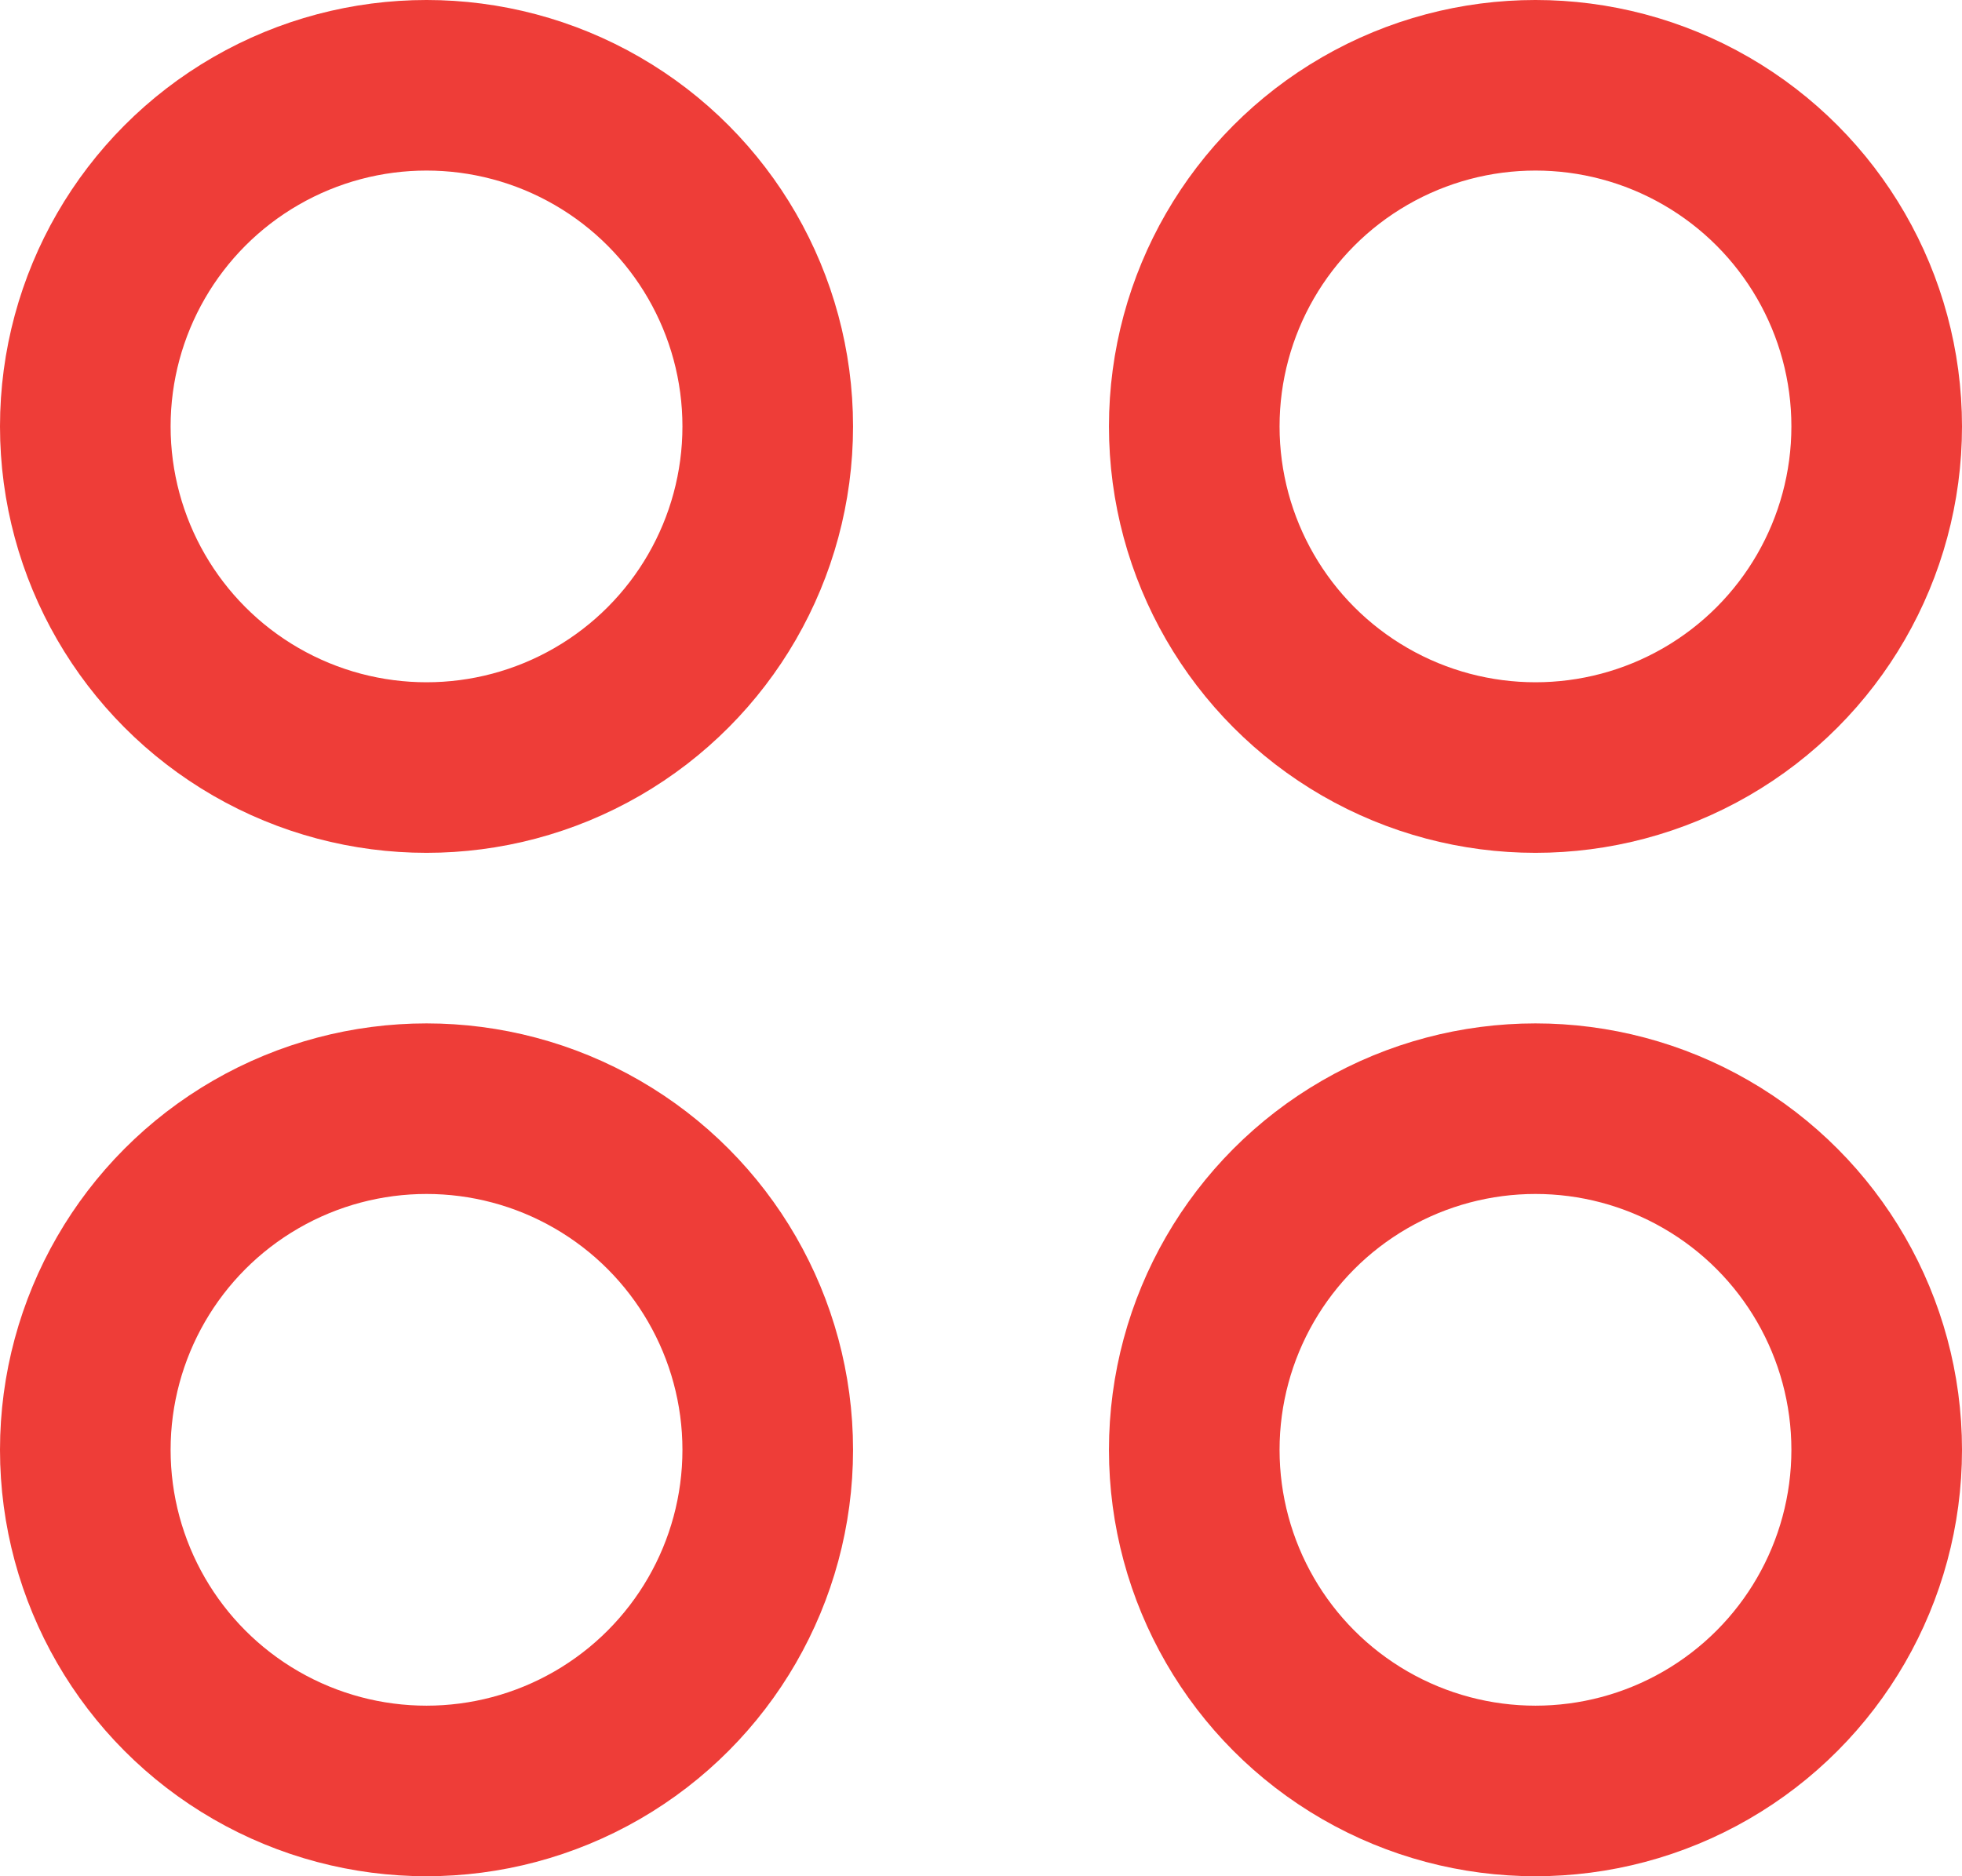 <svg xmlns="http://www.w3.org/2000/svg" width="23" height="22" viewBox="0 0 23 22">
  <g id="Group_4" data-name="Group 4" transform="translate(-512 -298)">
    <g id="Ellipse_1" data-name="Ellipse 1" transform="translate(512 298)" fill="none" stroke="#ee3d38" stroke-width="2">
      <circle cx="5" cy="5" r="5" stroke="none"/>
      <circle cx="5" cy="5" r="4" fill="none"/>
    </g>
    <g id="Ellipse_3" data-name="Ellipse 3" transform="translate(512 310)" fill="none" stroke="#ee3d38" stroke-width="2">
      <circle cx="5" cy="5" r="5" stroke="none"/>
      <circle cx="5" cy="5" r="4" fill="none"/>
    </g>
    <g id="Ellipse_4" data-name="Ellipse 4" transform="translate(525 310)" fill="none" stroke="#ee3d38" stroke-width="2">
      <circle cx="5" cy="5" r="5" stroke="none"/>
      <circle cx="5" cy="5" r="4" fill="none"/>
    </g>
    <g id="Ellipse_2" data-name="Ellipse 2" transform="translate(525 298)" fill="none" stroke="#ee3d38" stroke-width="2">
      <circle cx="5" cy="5" r="5" stroke="none"/>
      <circle cx="5" cy="5" r="4" fill="none"/>
    </g>
  </g>
</svg>
